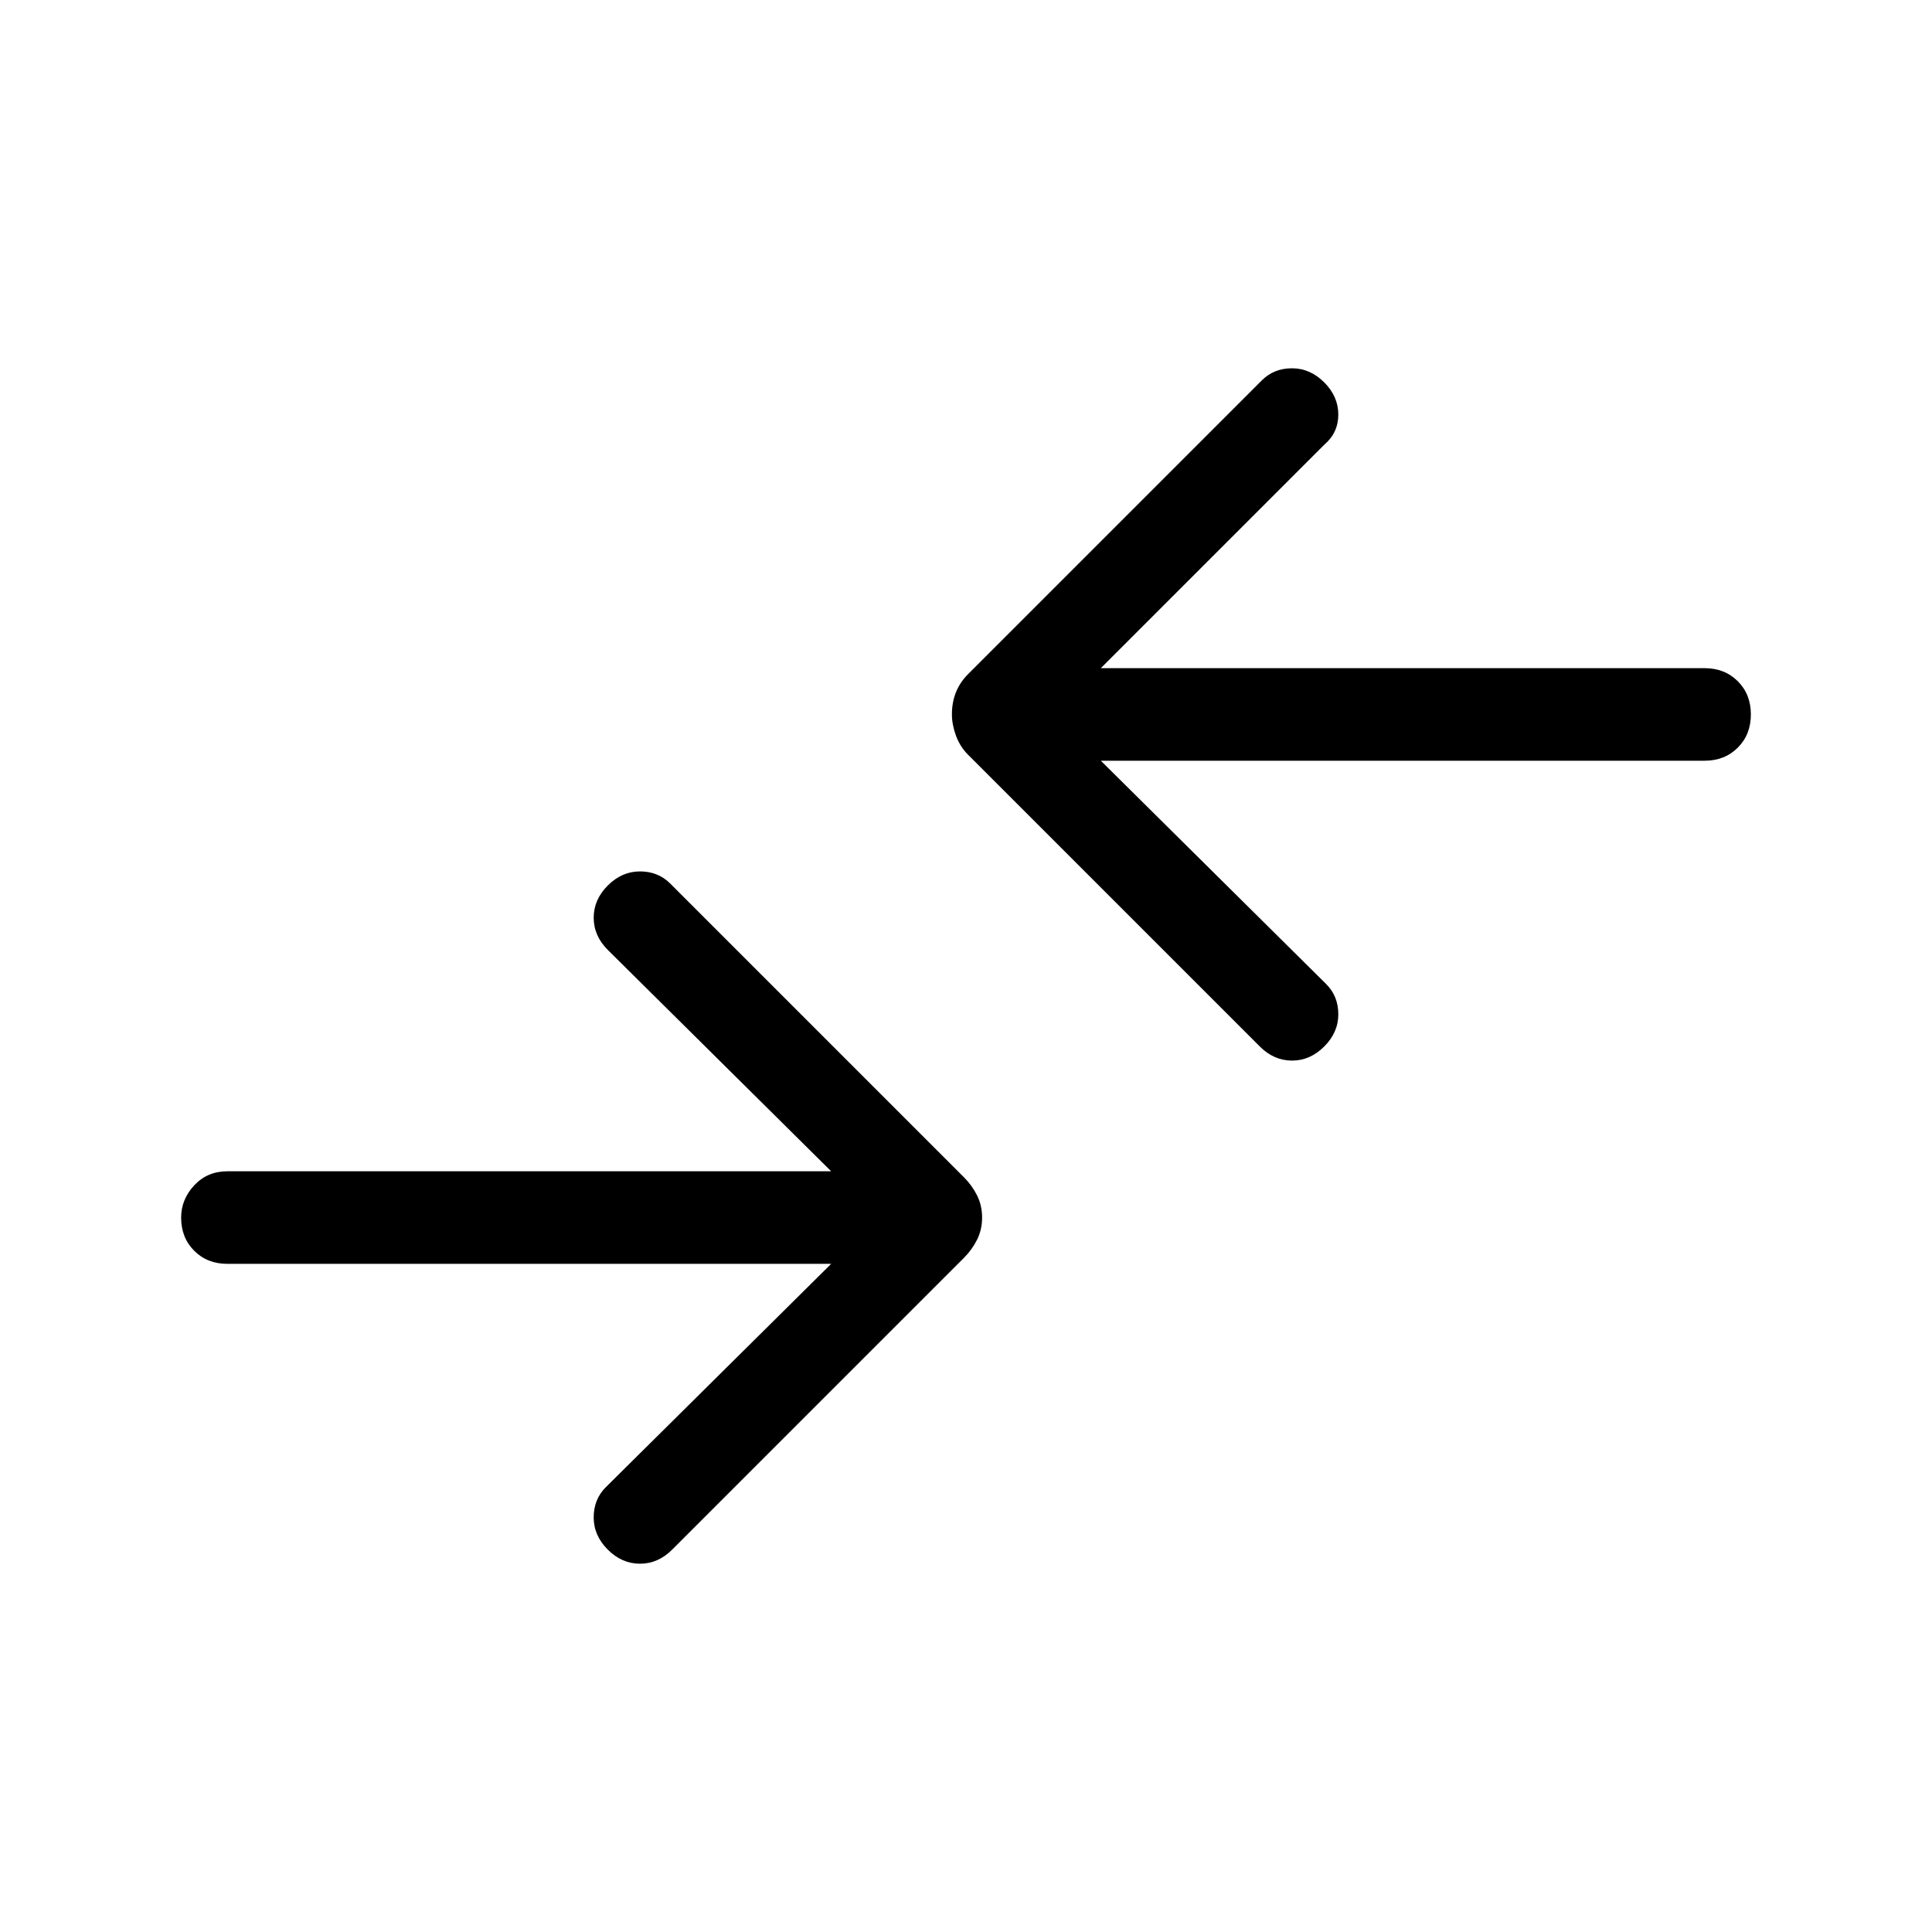 <svg xmlns="http://www.w3.org/2000/svg" width="48" height="48"><path d="m31.3 26-7.25-7.25q-.2-.2-.3-.475-.1-.275-.1-.525 0-.3.1-.55.1-.25.3-.45l7.3-7.3q.3-.3.75-.3t.8.35q.35.35.35.8 0 .45-.35.75l-5.55 5.55h15q.5 0 .825.325.325.325.325.825 0 .5-.325.825-.325.325-.825.325h-15l5.6 5.55q.3.3.3.75t-.35.8q-.35.35-.8.35-.45 0-.8-.35zM15.1 38.5q.35.35.8.35.45 0 .8-.35l7.25-7.25q.2-.2.325-.45t.125-.55q0-.3-.125-.55-.125-.25-.325-.45l-7.3-7.3q-.3-.3-.75-.3t-.8.35q-.35.35-.35.8 0 .45.35.8l5.55 5.5h-15q-.5 0-.825.35-.325.35-.325.8 0 .5.325.825.325.325.825.325h15l-5.6 5.55q-.3.3-.3.75t.35.8z"/></svg>